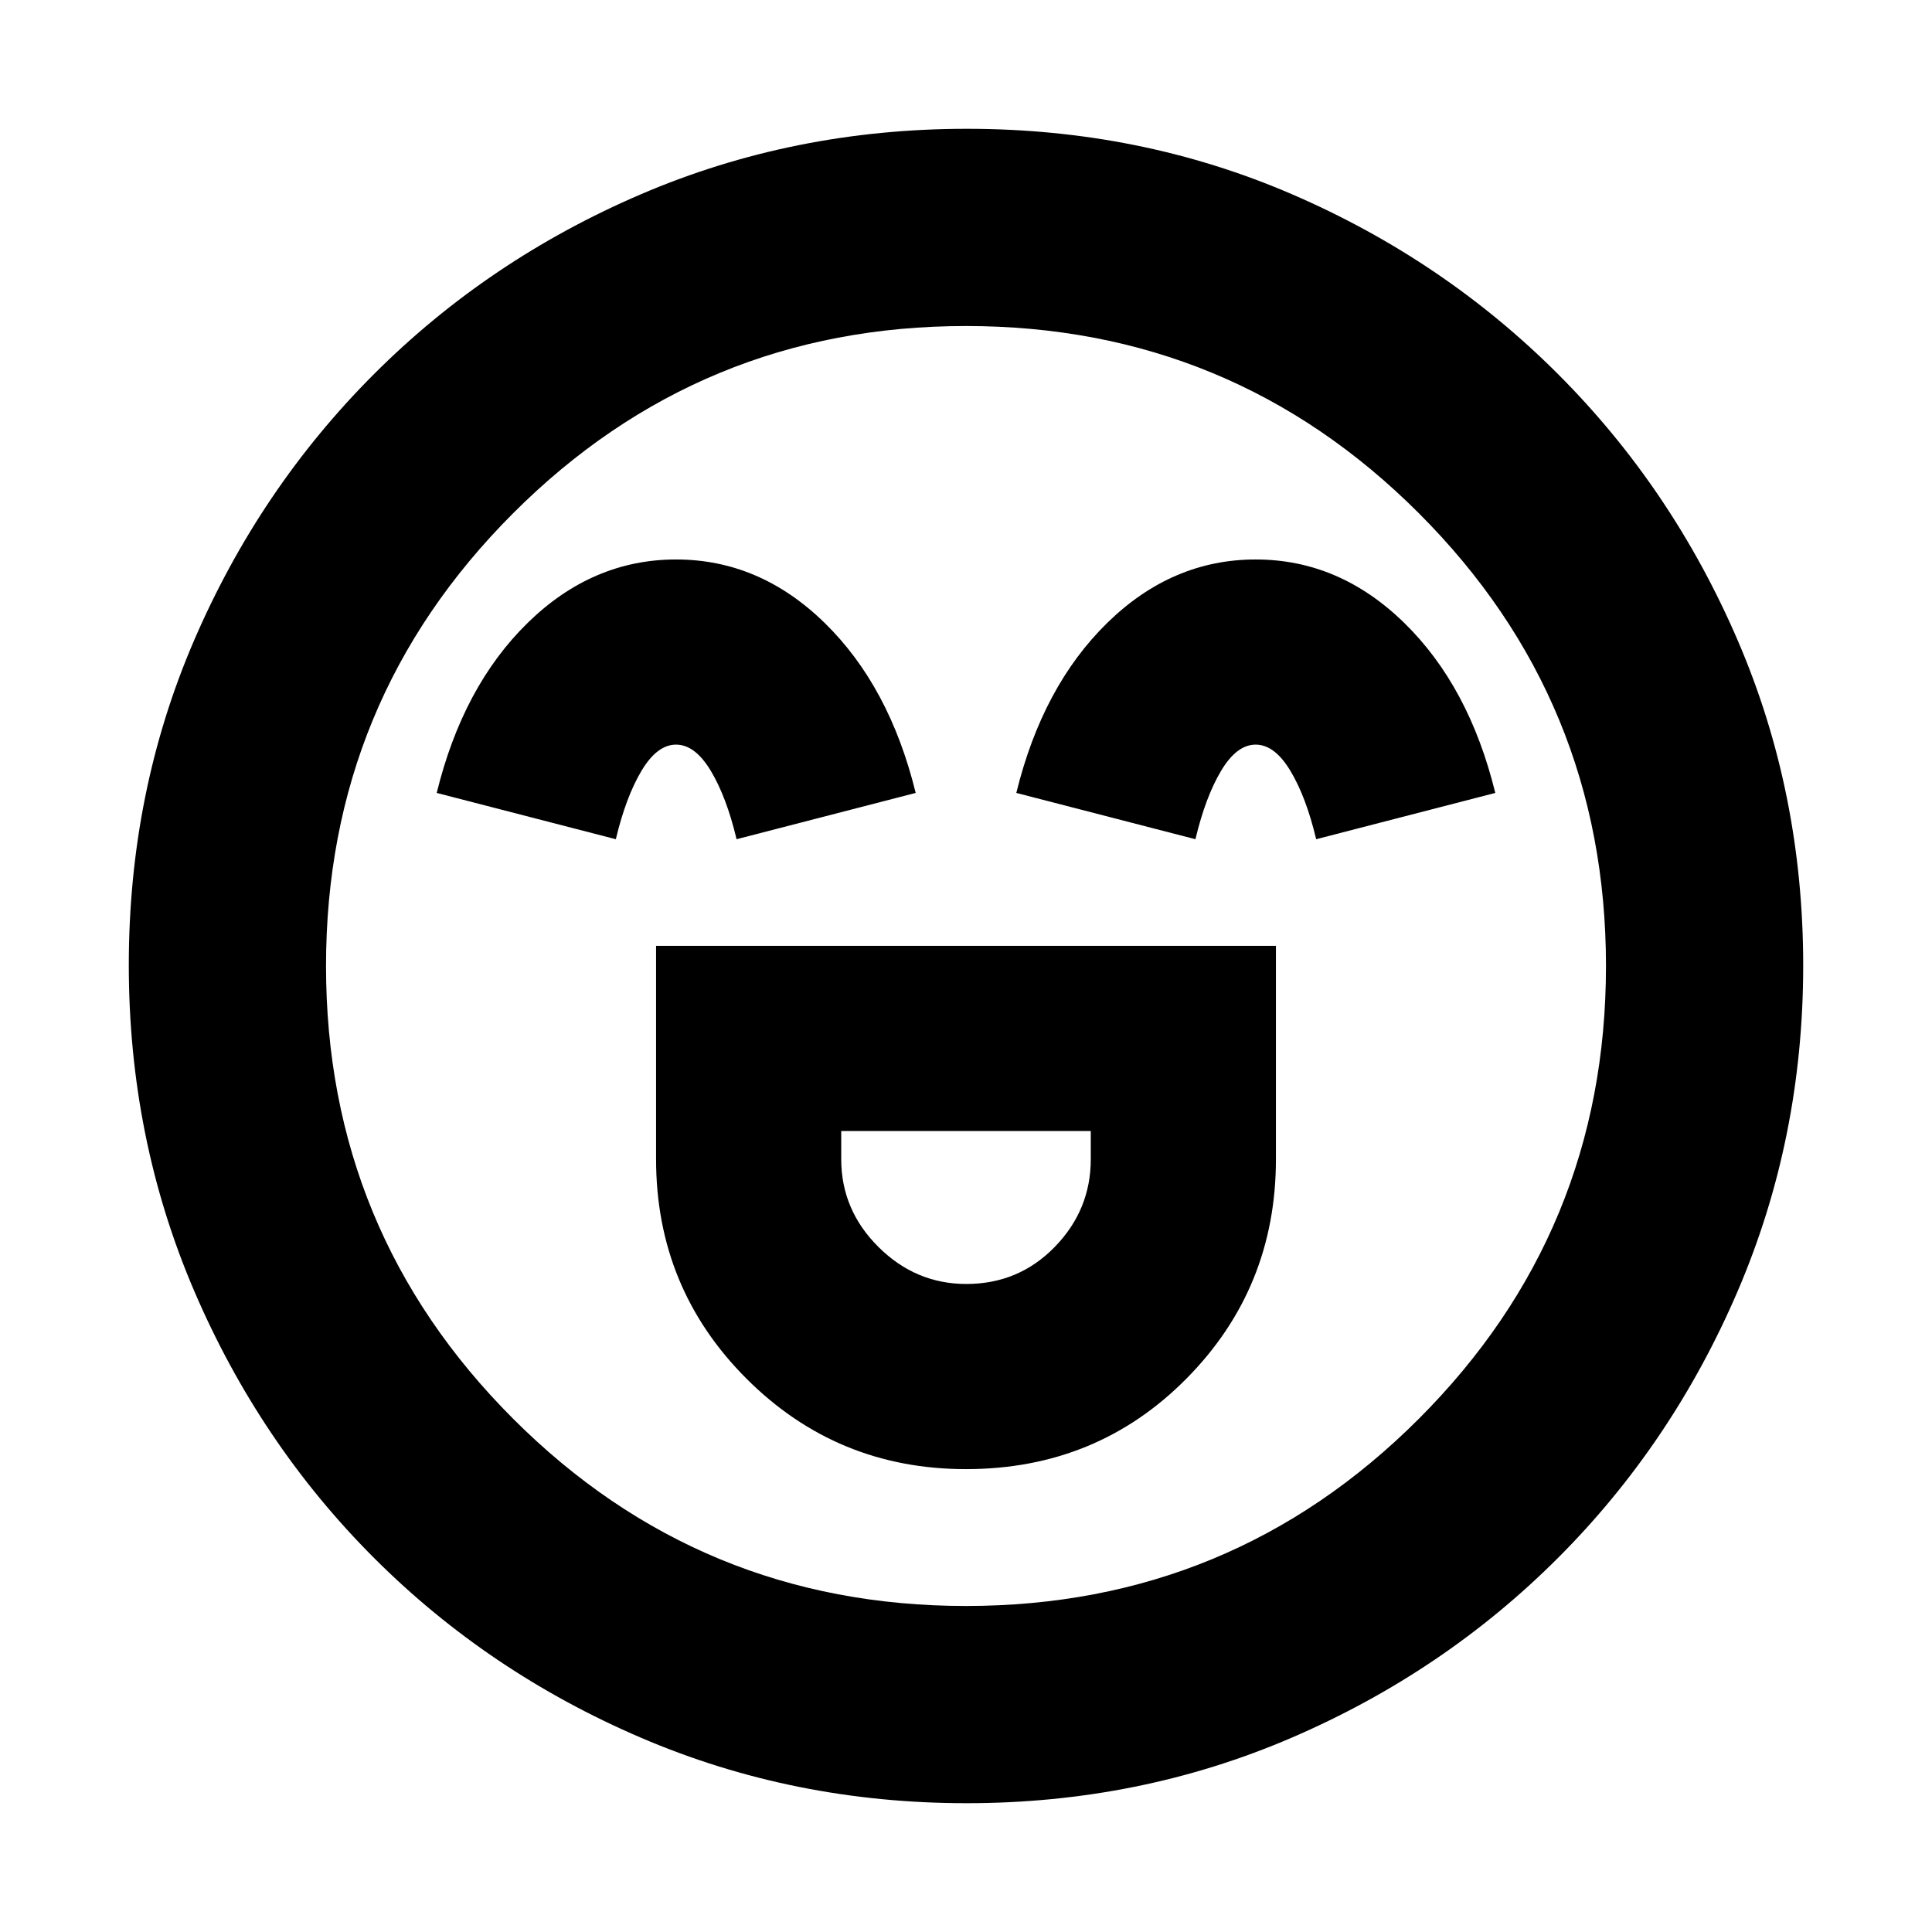 <svg xmlns="http://www.w3.org/2000/svg" height="20" viewBox="0 96 960 960" width="20"><path d="M326 566v106q0 64.125 44.938 109.062Q415.875 826 480 826q65 0 109.5-44.938Q634 736.125 634 672V566H326Zm154.169 168Q455 734 436.5 715.62 418 697.24 418 672v-14h124v14q0 25.24-17.931 43.62t-43.9 18.38ZM335.941 374q-41.549 0-73.745 31.5Q230 437 217 490l89 23q5-21 12.758-34 7.757-13 17.177-13 9.421 0 17.243 13Q361 492 366 513l89-23q-13-53-45.255-84.5T335.941 374Zm288 0q-41.549 0-73.745 31.5Q518 437 505 490l89 23q5-21 12.758-34 7.757-13 17.177-13 9.421 0 17.243 13Q649 492 654 513l89-23q-13-53-45.255-84.5T623.941 374ZM480.276 992q-85.916 0-161.756-32.52t-132.66-89.34q-56.82-56.82-89.34-132.618Q64 661.723 64 575.542q0-86.182 32.52-161.522 32.52-75.34 89.34-132.16 56.82-56.82 132.618-89.34Q394.277 160 480.458 160q86.182 0 161.522 32.52 75.34 32.52 132.16 89.34 56.82 56.82 89.34 132.384Q896 489.809 896 575.724q0 85.916-32.52 161.756t-89.34 132.66q-56.82 56.82-132.384 89.34Q566.191 992 480.276 992ZM480 576Zm0 318q132 0 225-93t93-225q0-132-93-225t-225-93q-132 0-225 93t-93 225q0 132 93 225t225 93Z"/></svg>